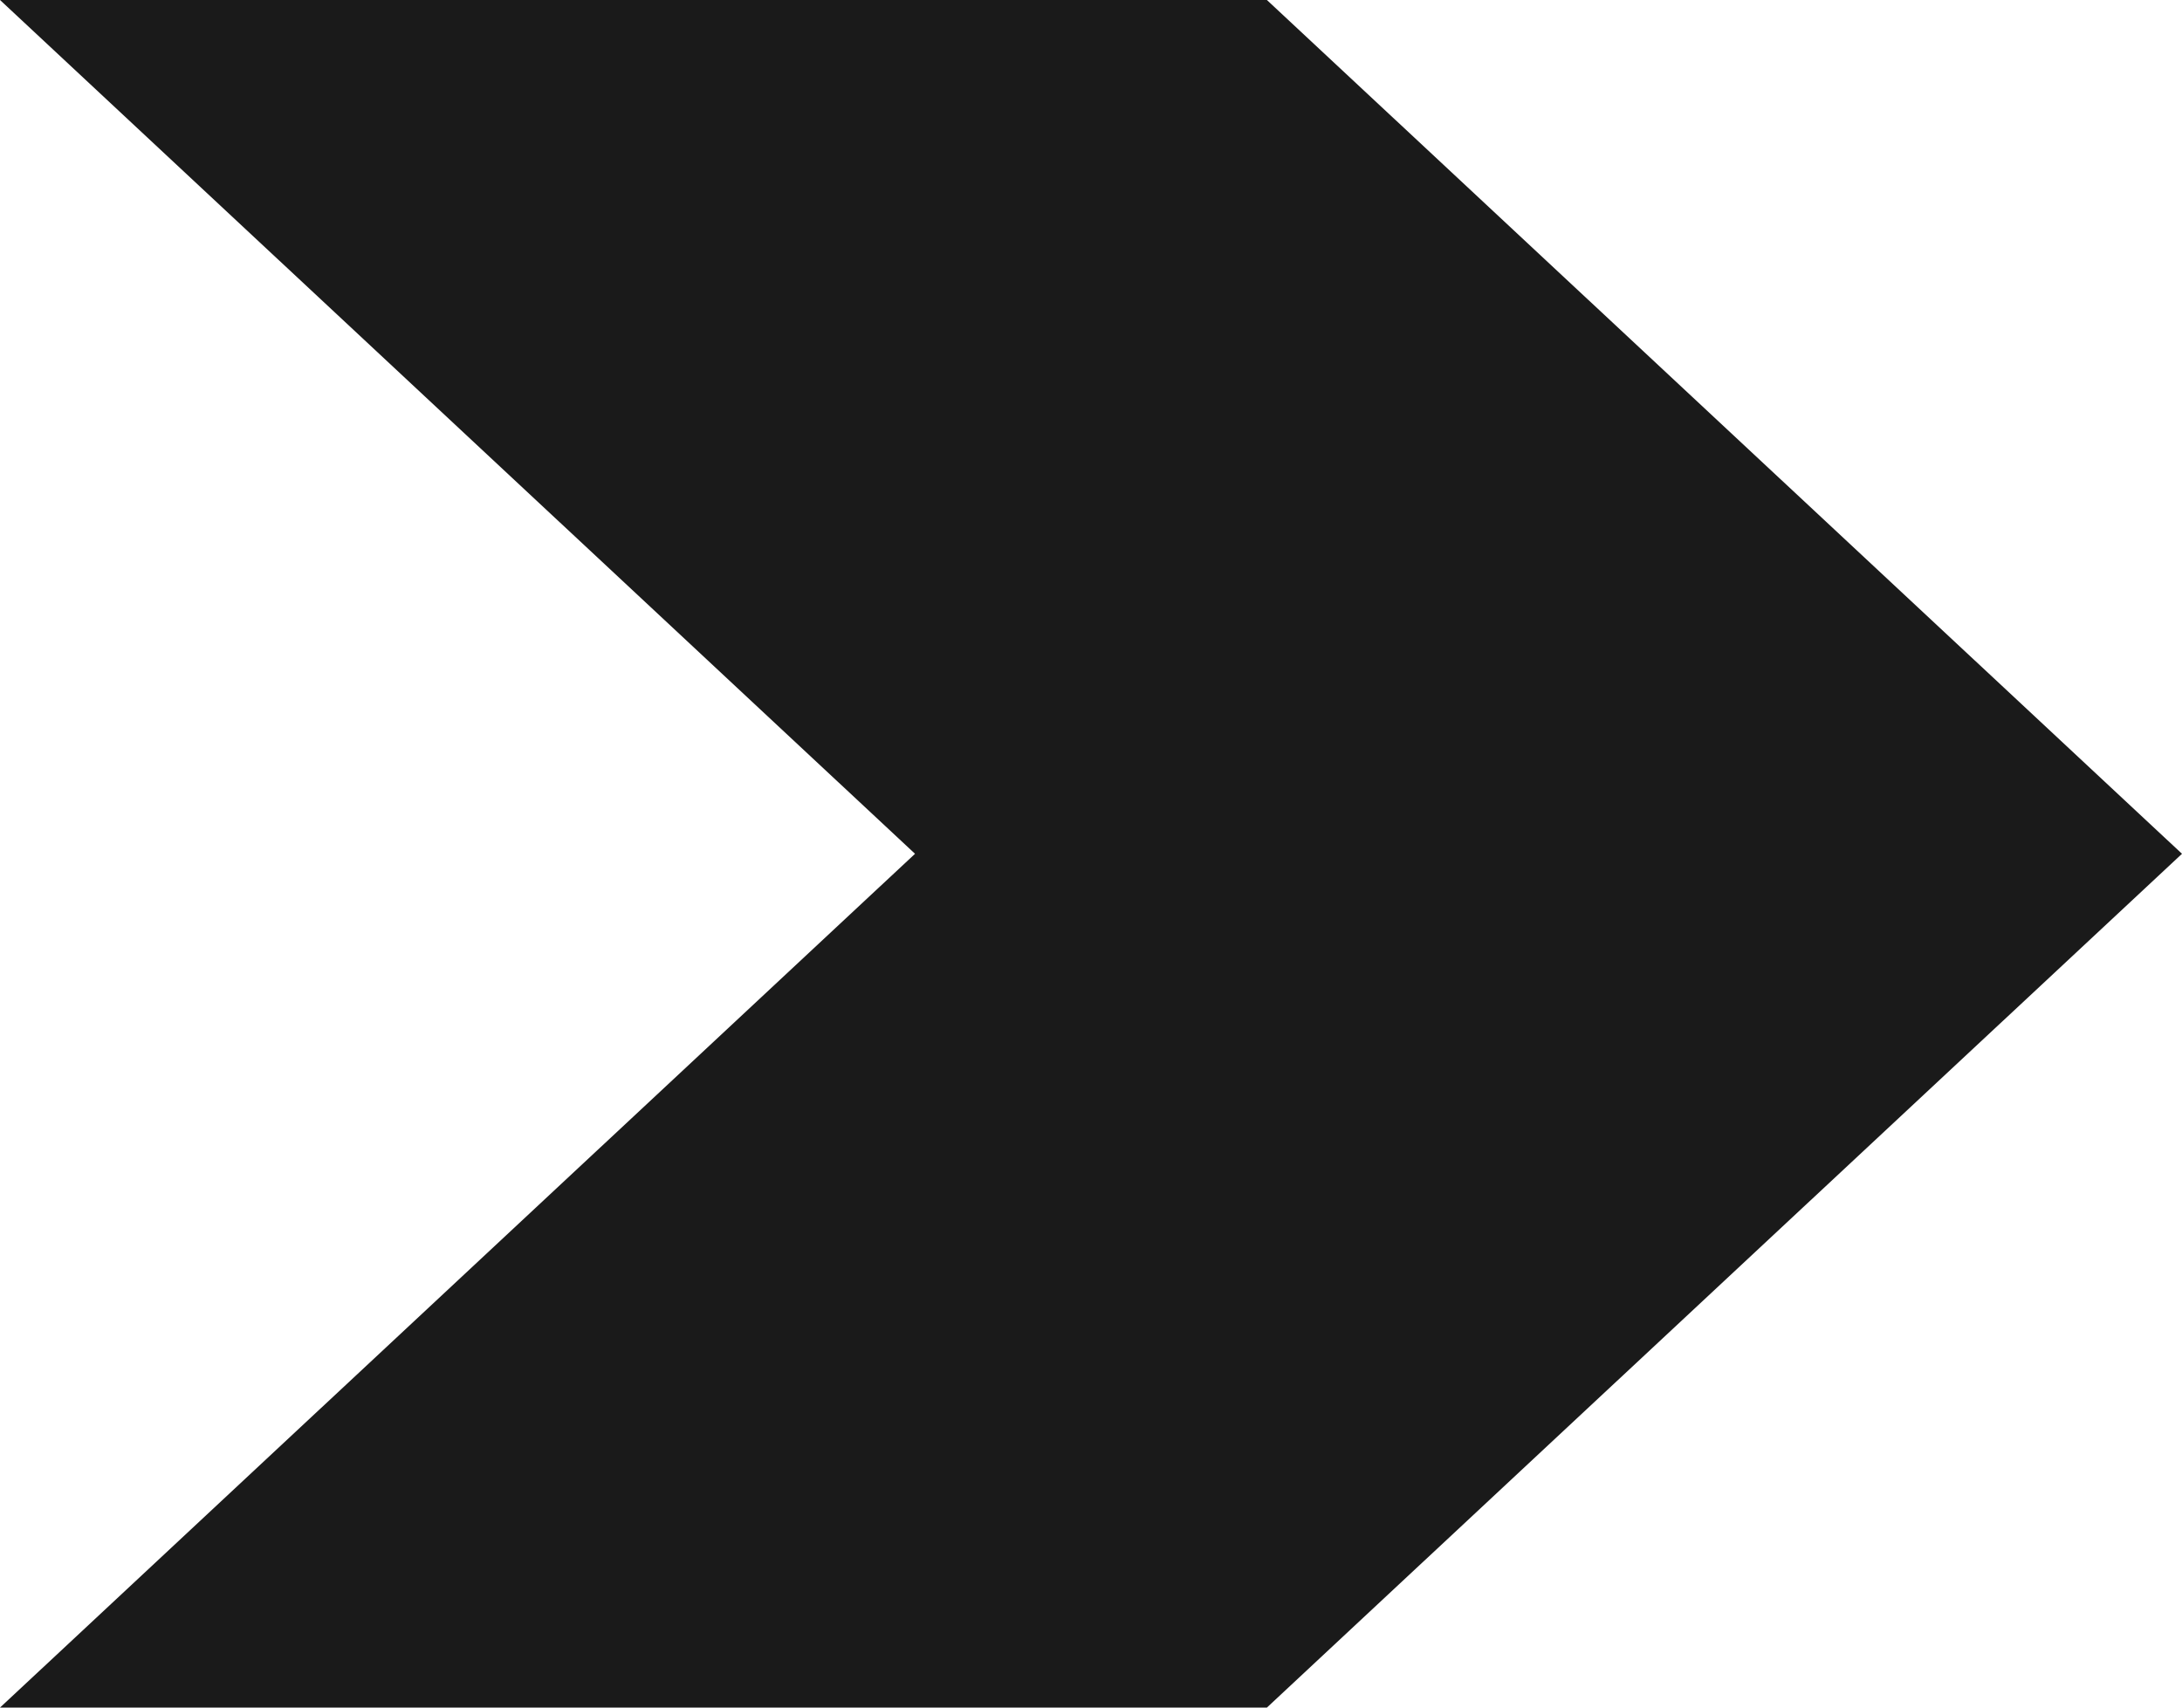 <svg width="23" height="18" viewBox="0 0 23 18" fill="none" xmlns="http://www.w3.org/2000/svg">
<g clip-path="url(#clip0_16_208)">
<path d="M13.354 0H0L9.645 9L0 18H13.354L23 9L13.354 0Z" fill="#1A1A1A"/>
</g>
<defs>
<clipPath id="clip0_16_208">
<rect width="23" height="18" fill="white"/>
</clipPath>
</defs>
</svg>
